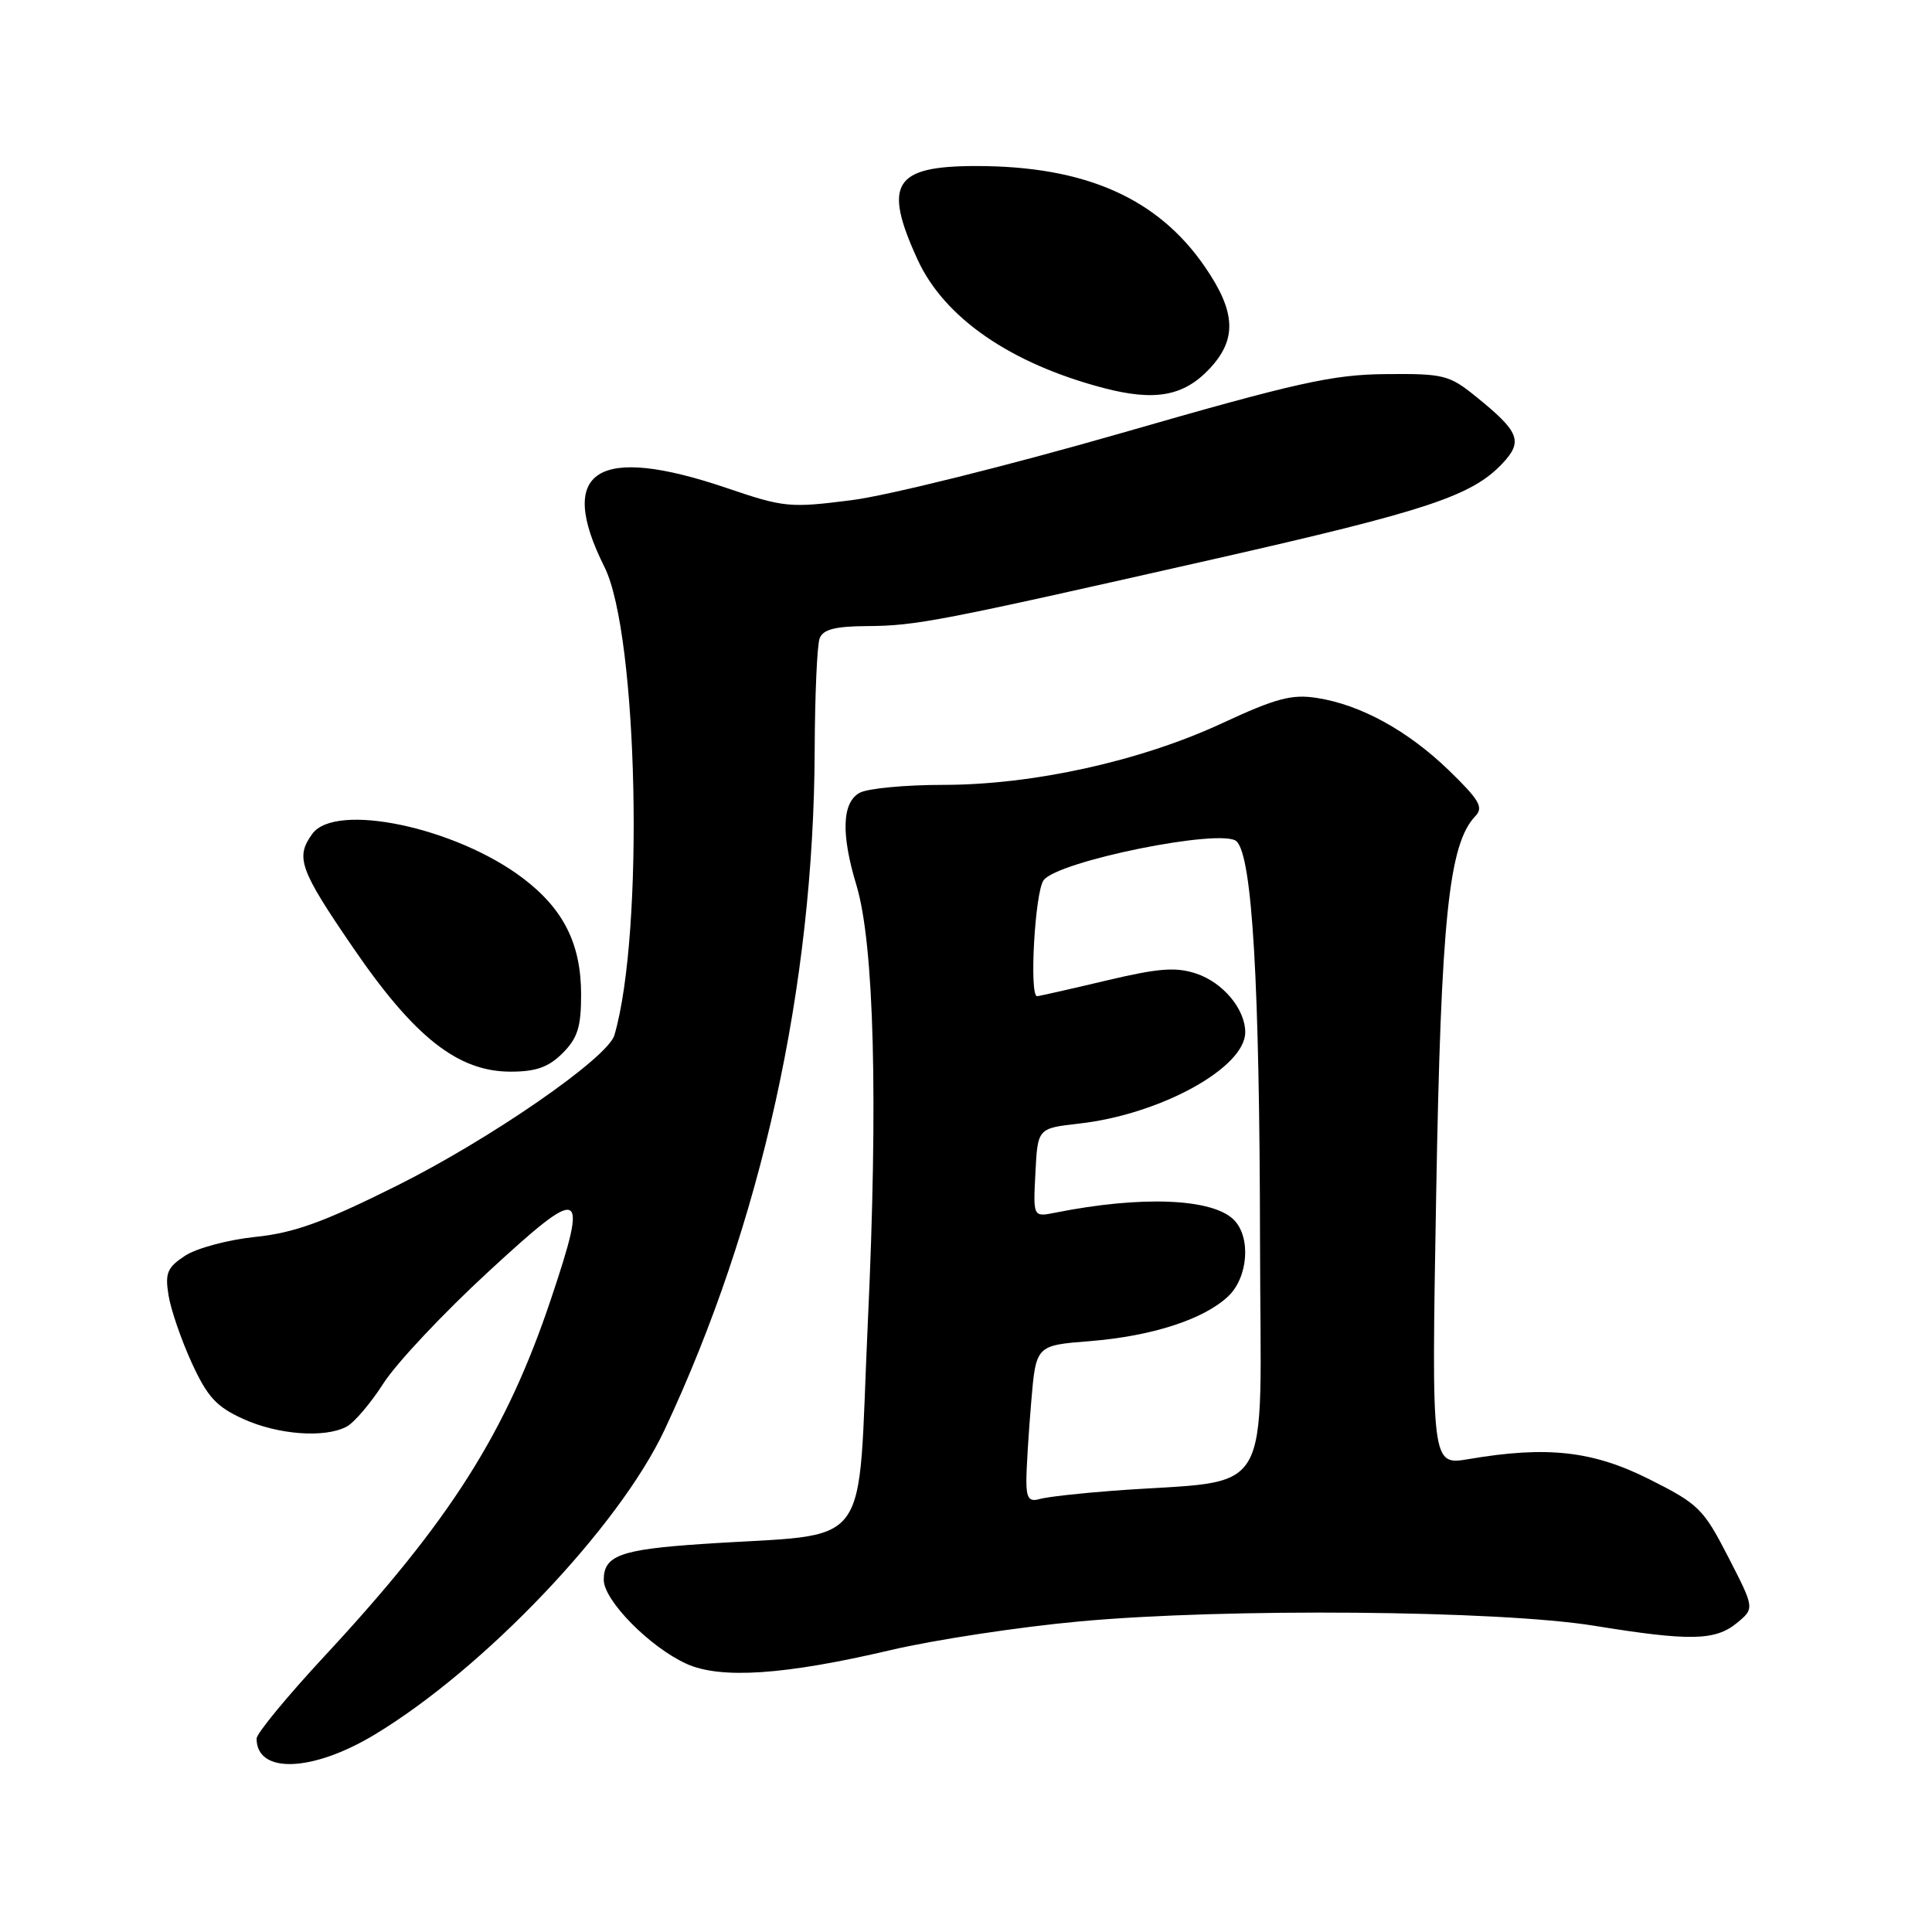 <?xml version="1.0" encoding="UTF-8" standalone="no"?>
<!DOCTYPE svg PUBLIC "-//W3C//DTD SVG 1.1//EN" "http://www.w3.org/Graphics/SVG/1.1/DTD/svg11.dtd" >
<svg xmlns="http://www.w3.org/2000/svg" xmlns:xlink="http://www.w3.org/1999/xlink" version="1.1" viewBox="0 0 256 256">
 <g >
 <path fill="currentColor"
d=" M 49.65 229.84 C 64.15 221.10 82.00 202.34 88.04 189.50 C 100.90 162.12 107.84 130.70 107.95 99.33 C 107.98 92.09 108.27 85.45 108.61 84.58 C 109.06 83.40 110.66 82.99 114.86 82.96 C 121.41 82.92 124.25 82.37 160.91 74.07 C 189.10 67.68 195.04 65.71 199.09 61.40 C 201.84 58.47 201.34 57.21 195.57 52.55 C 192.04 49.69 191.29 49.50 183.65 49.57 C 176.58 49.63 171.92 50.66 148.50 57.41 C 133.65 61.68 117.62 65.67 112.88 66.27 C 104.67 67.32 103.90 67.25 96.37 64.69 C 79.09 58.81 73.67 62.29 80.09 75.12 C 84.55 84.02 85.39 123.62 81.41 137.17 C 80.52 140.19 64.94 150.96 52.51 157.15 C 42.86 161.96 38.96 163.37 33.81 163.90 C 30.23 164.27 26.06 165.39 24.54 166.38 C 22.16 167.94 21.85 168.68 22.33 171.63 C 22.63 173.52 24.02 177.54 25.40 180.57 C 27.48 185.10 28.67 186.40 32.21 188.01 C 36.85 190.12 43.05 190.58 45.94 189.03 C 46.94 188.50 49.14 185.91 50.83 183.27 C 52.52 180.63 58.76 173.99 64.70 168.52 C 77.31 156.89 78.01 157.19 73.02 172.09 C 67.09 189.79 59.69 201.47 43.06 219.38 C 38.08 224.74 34.00 229.69 34.00 230.37 C 34.00 235.08 41.37 234.83 49.65 229.84 Z  M 118.00 218.65 C 123.78 217.29 135.03 215.58 143.00 214.85 C 162.38 213.06 198.57 213.37 211.24 215.42 C 223.93 217.48 227.27 217.41 230.14 215.06 C 232.50 213.12 232.50 213.12 229.00 206.31 C 225.71 199.91 225.08 199.29 218.53 196.00 C 211.03 192.24 204.99 191.57 194.59 193.34 C 189.67 194.17 189.67 194.17 190.30 158.30 C 190.94 121.71 191.97 111.81 195.50 108.13 C 196.60 106.99 196.02 105.99 192.02 102.11 C 186.56 96.82 180.30 93.38 174.49 92.48 C 171.17 91.96 169.07 92.52 161.94 95.83 C 151.11 100.86 136.89 104.00 124.95 104.00 C 119.96 104.00 115.00 104.47 113.93 105.04 C 111.57 106.30 111.42 110.50 113.48 117.29 C 115.83 125.07 116.37 145.72 114.99 175.26 C 113.54 206.41 116.08 203.02 93.00 204.59 C 82.22 205.31 80.00 206.12 80.00 209.33 C 80.00 212.07 86.12 218.28 91.00 220.48 C 95.52 222.51 104.00 221.94 118.00 218.65 Z  M 74.55 139.55 C 76.53 137.56 77.00 136.09 77.00 131.80 C 77.00 125.08 74.68 120.45 69.28 116.36 C 60.38 109.62 44.47 106.27 41.39 110.48 C 39.11 113.60 39.69 115.21 46.79 125.58 C 54.92 137.46 60.69 142.00 67.66 142.00 C 71.03 142.00 72.68 141.41 74.55 139.55 Z  M 160.25 48.88 C 163.93 44.98 163.78 41.35 159.66 35.36 C 153.40 26.24 143.78 22.00 129.36 22.00 C 118.44 22.00 116.97 24.33 121.58 34.39 C 125.12 42.12 133.91 48.18 146.26 51.42 C 153.03 53.19 156.84 52.50 160.25 48.88 Z  M 136.00 196.22 C 136.00 194.61 136.29 189.92 136.64 185.78 C 137.27 178.27 137.27 178.27 144.39 177.71 C 152.62 177.05 159.47 174.84 162.72 171.79 C 165.39 169.29 165.79 163.93 163.49 161.63 C 160.64 158.78 151.21 158.41 139.81 160.69 C 136.89 161.27 136.89 161.27 137.20 155.39 C 137.50 149.50 137.50 149.50 143.00 148.88 C 153.77 147.66 165.00 141.48 165.00 136.78 C 165.00 133.71 162.04 130.17 158.49 129.00 C 155.78 128.10 153.48 128.29 146.49 129.95 C 141.73 131.08 137.65 132.00 137.42 132.00 C 136.36 132.00 137.13 118.21 138.28 116.64 C 140.14 114.09 161.96 109.69 163.85 111.48 C 165.93 113.47 166.91 130.13 166.96 164.65 C 167.01 199.68 169.24 195.90 147.50 197.53 C 143.10 197.86 138.71 198.35 137.75 198.63 C 136.37 199.03 136.00 198.52 136.00 196.22 Z "/>
</g>
</svg>
